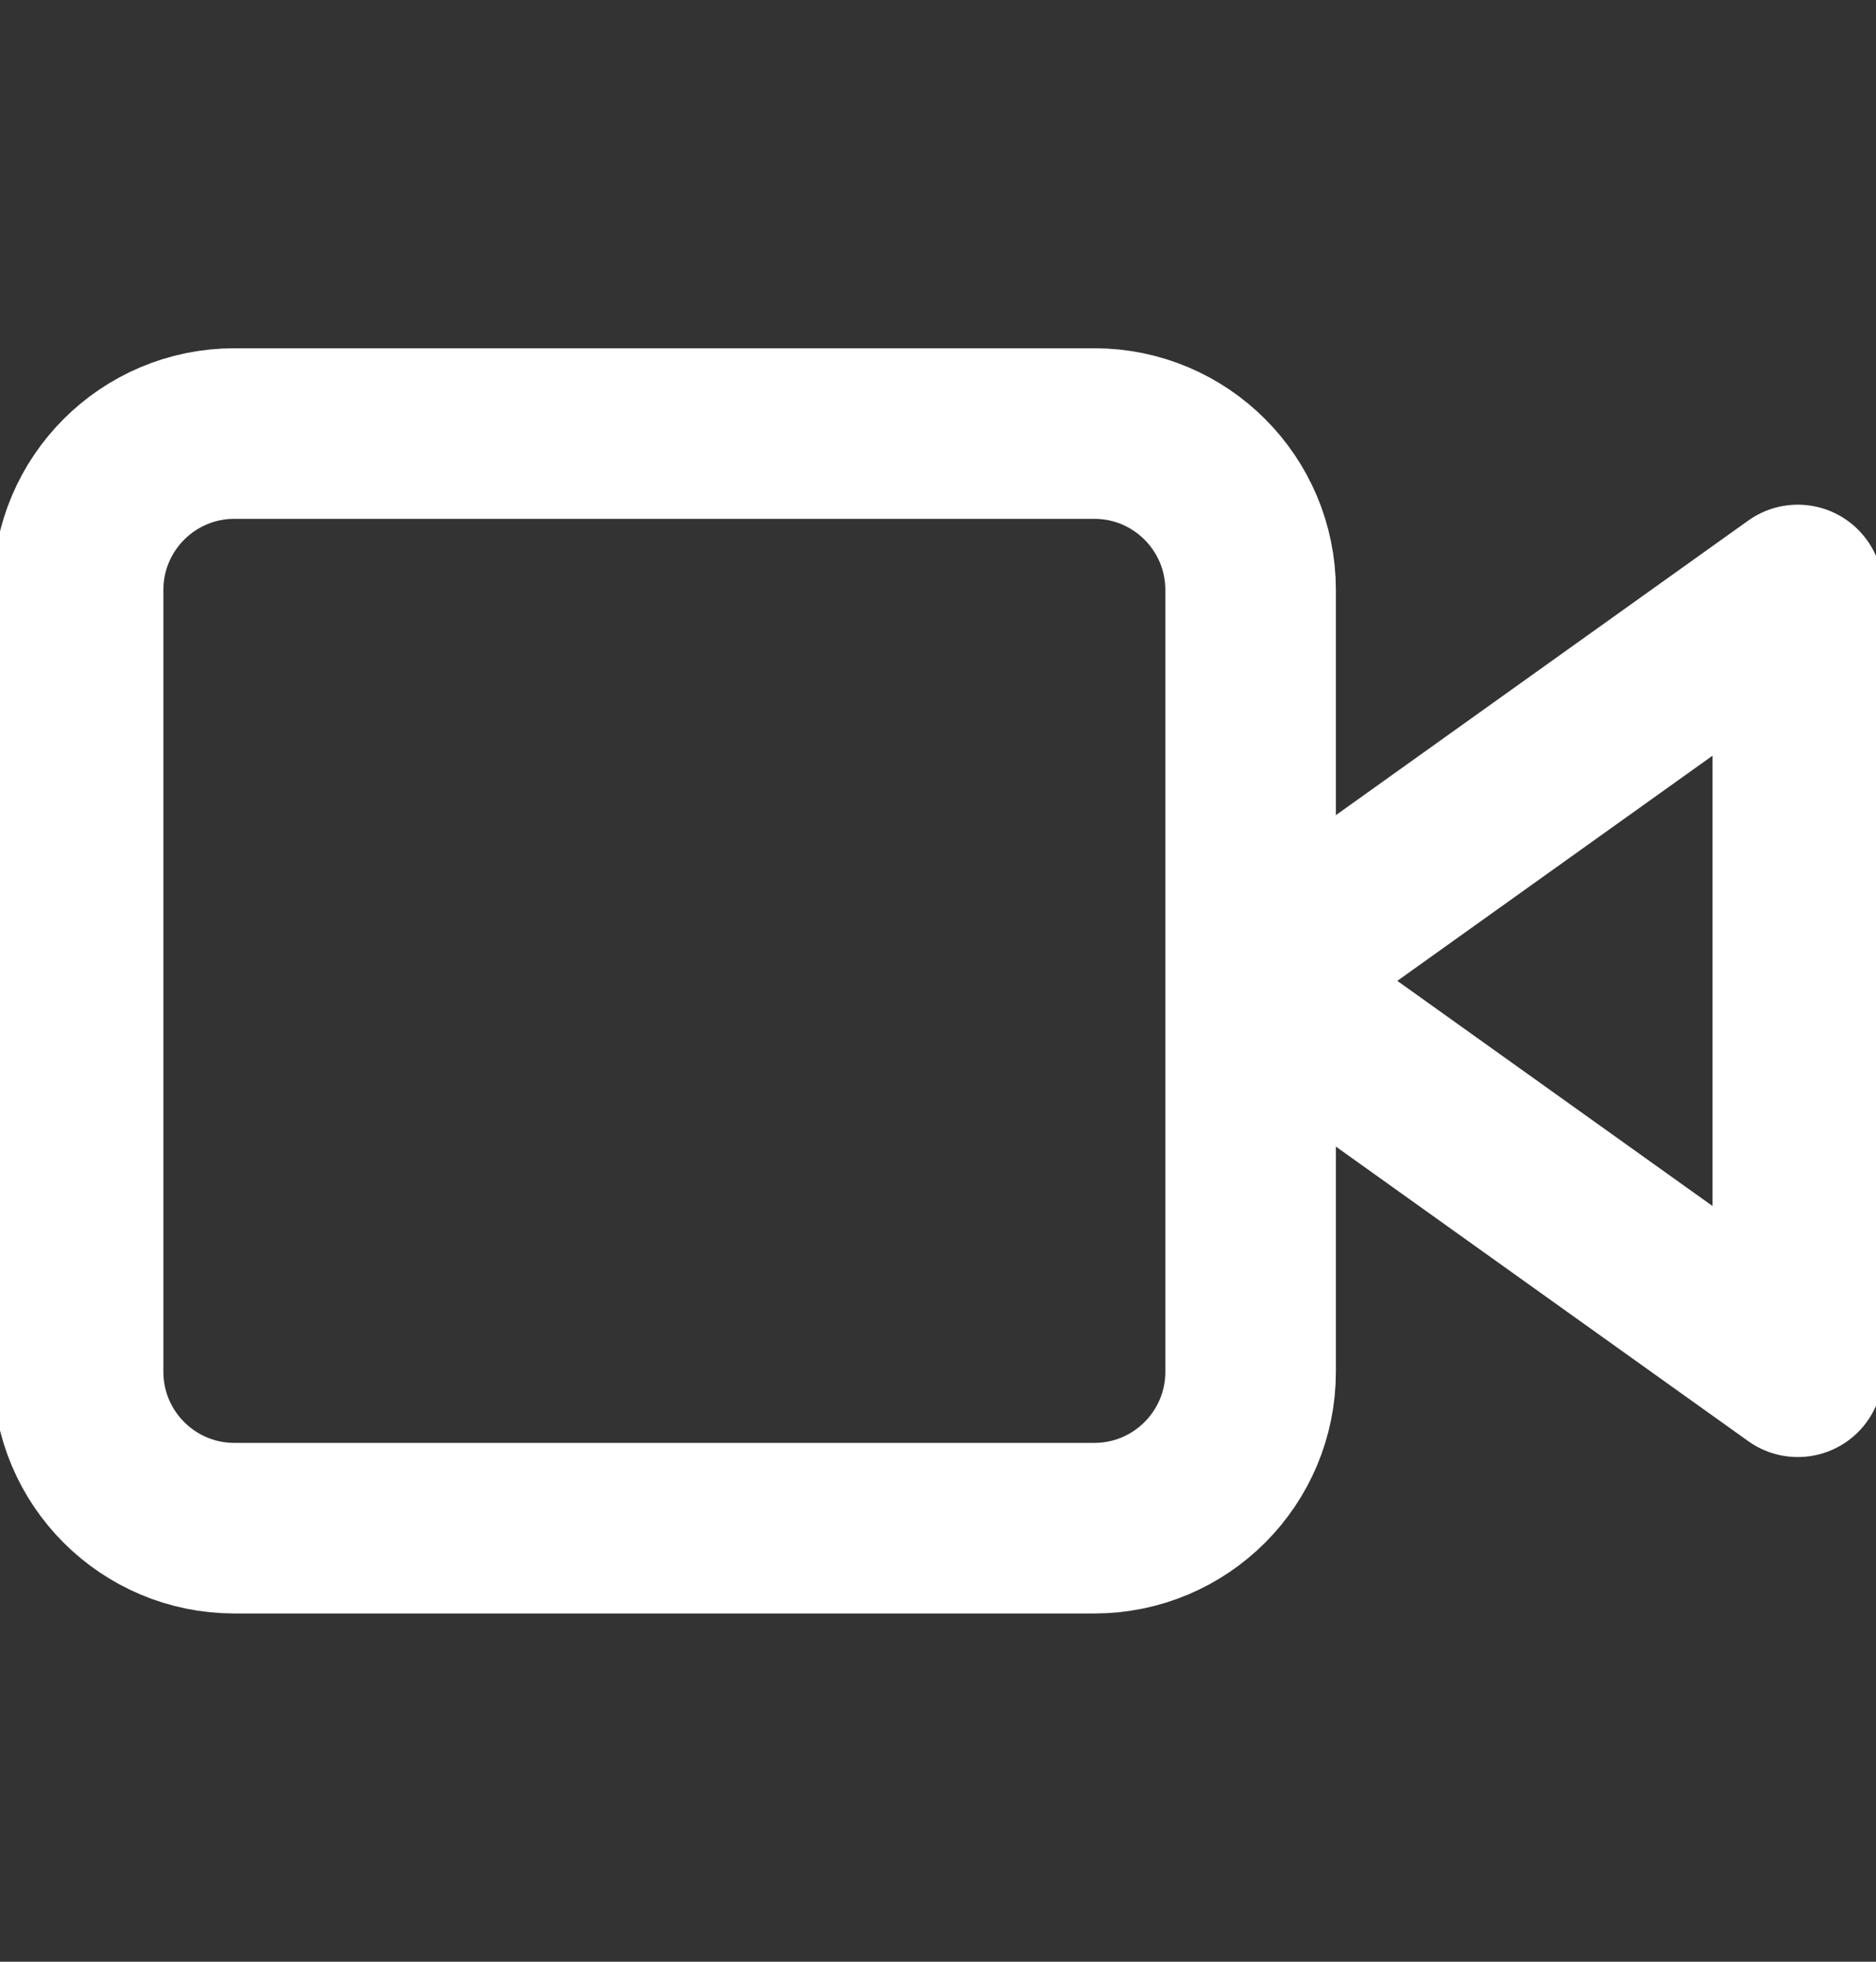 <svg width="22" height="23" viewBox="0 0 22 23" fill="none" xmlns="http://www.w3.org/2000/svg">
<rect x="0" y="0" width="22" height="23" fill="#333333" stroke="none"/>
<g clip-path="url(#clip0_5379_68049)">
<path d="M21.083 6.917L14.666 11.5L21.083 16.083V6.917Z" stroke="white" stroke-width="2" stroke-linecap="round" stroke-linejoin="round"/>
<path d="M12.833 5.083H2.749C1.737 5.083 0.916 5.904 0.916 6.917V16.084C0.916 17.096 1.737 17.917 2.749 17.917H12.833C13.845 17.917 14.666 17.096 14.666 16.084V6.917C14.666 5.904 13.845 5.083 12.833 5.083Z" stroke="white" stroke-width="2" stroke-linecap="round" stroke-linejoin="round"/>
</g>
<defs>
<clipPath id="clip0_5379_68049">
<rect width="22" height="22" fill="white" transform="translate(0 0.5)"/>
</clipPath>
</defs>
</svg>
